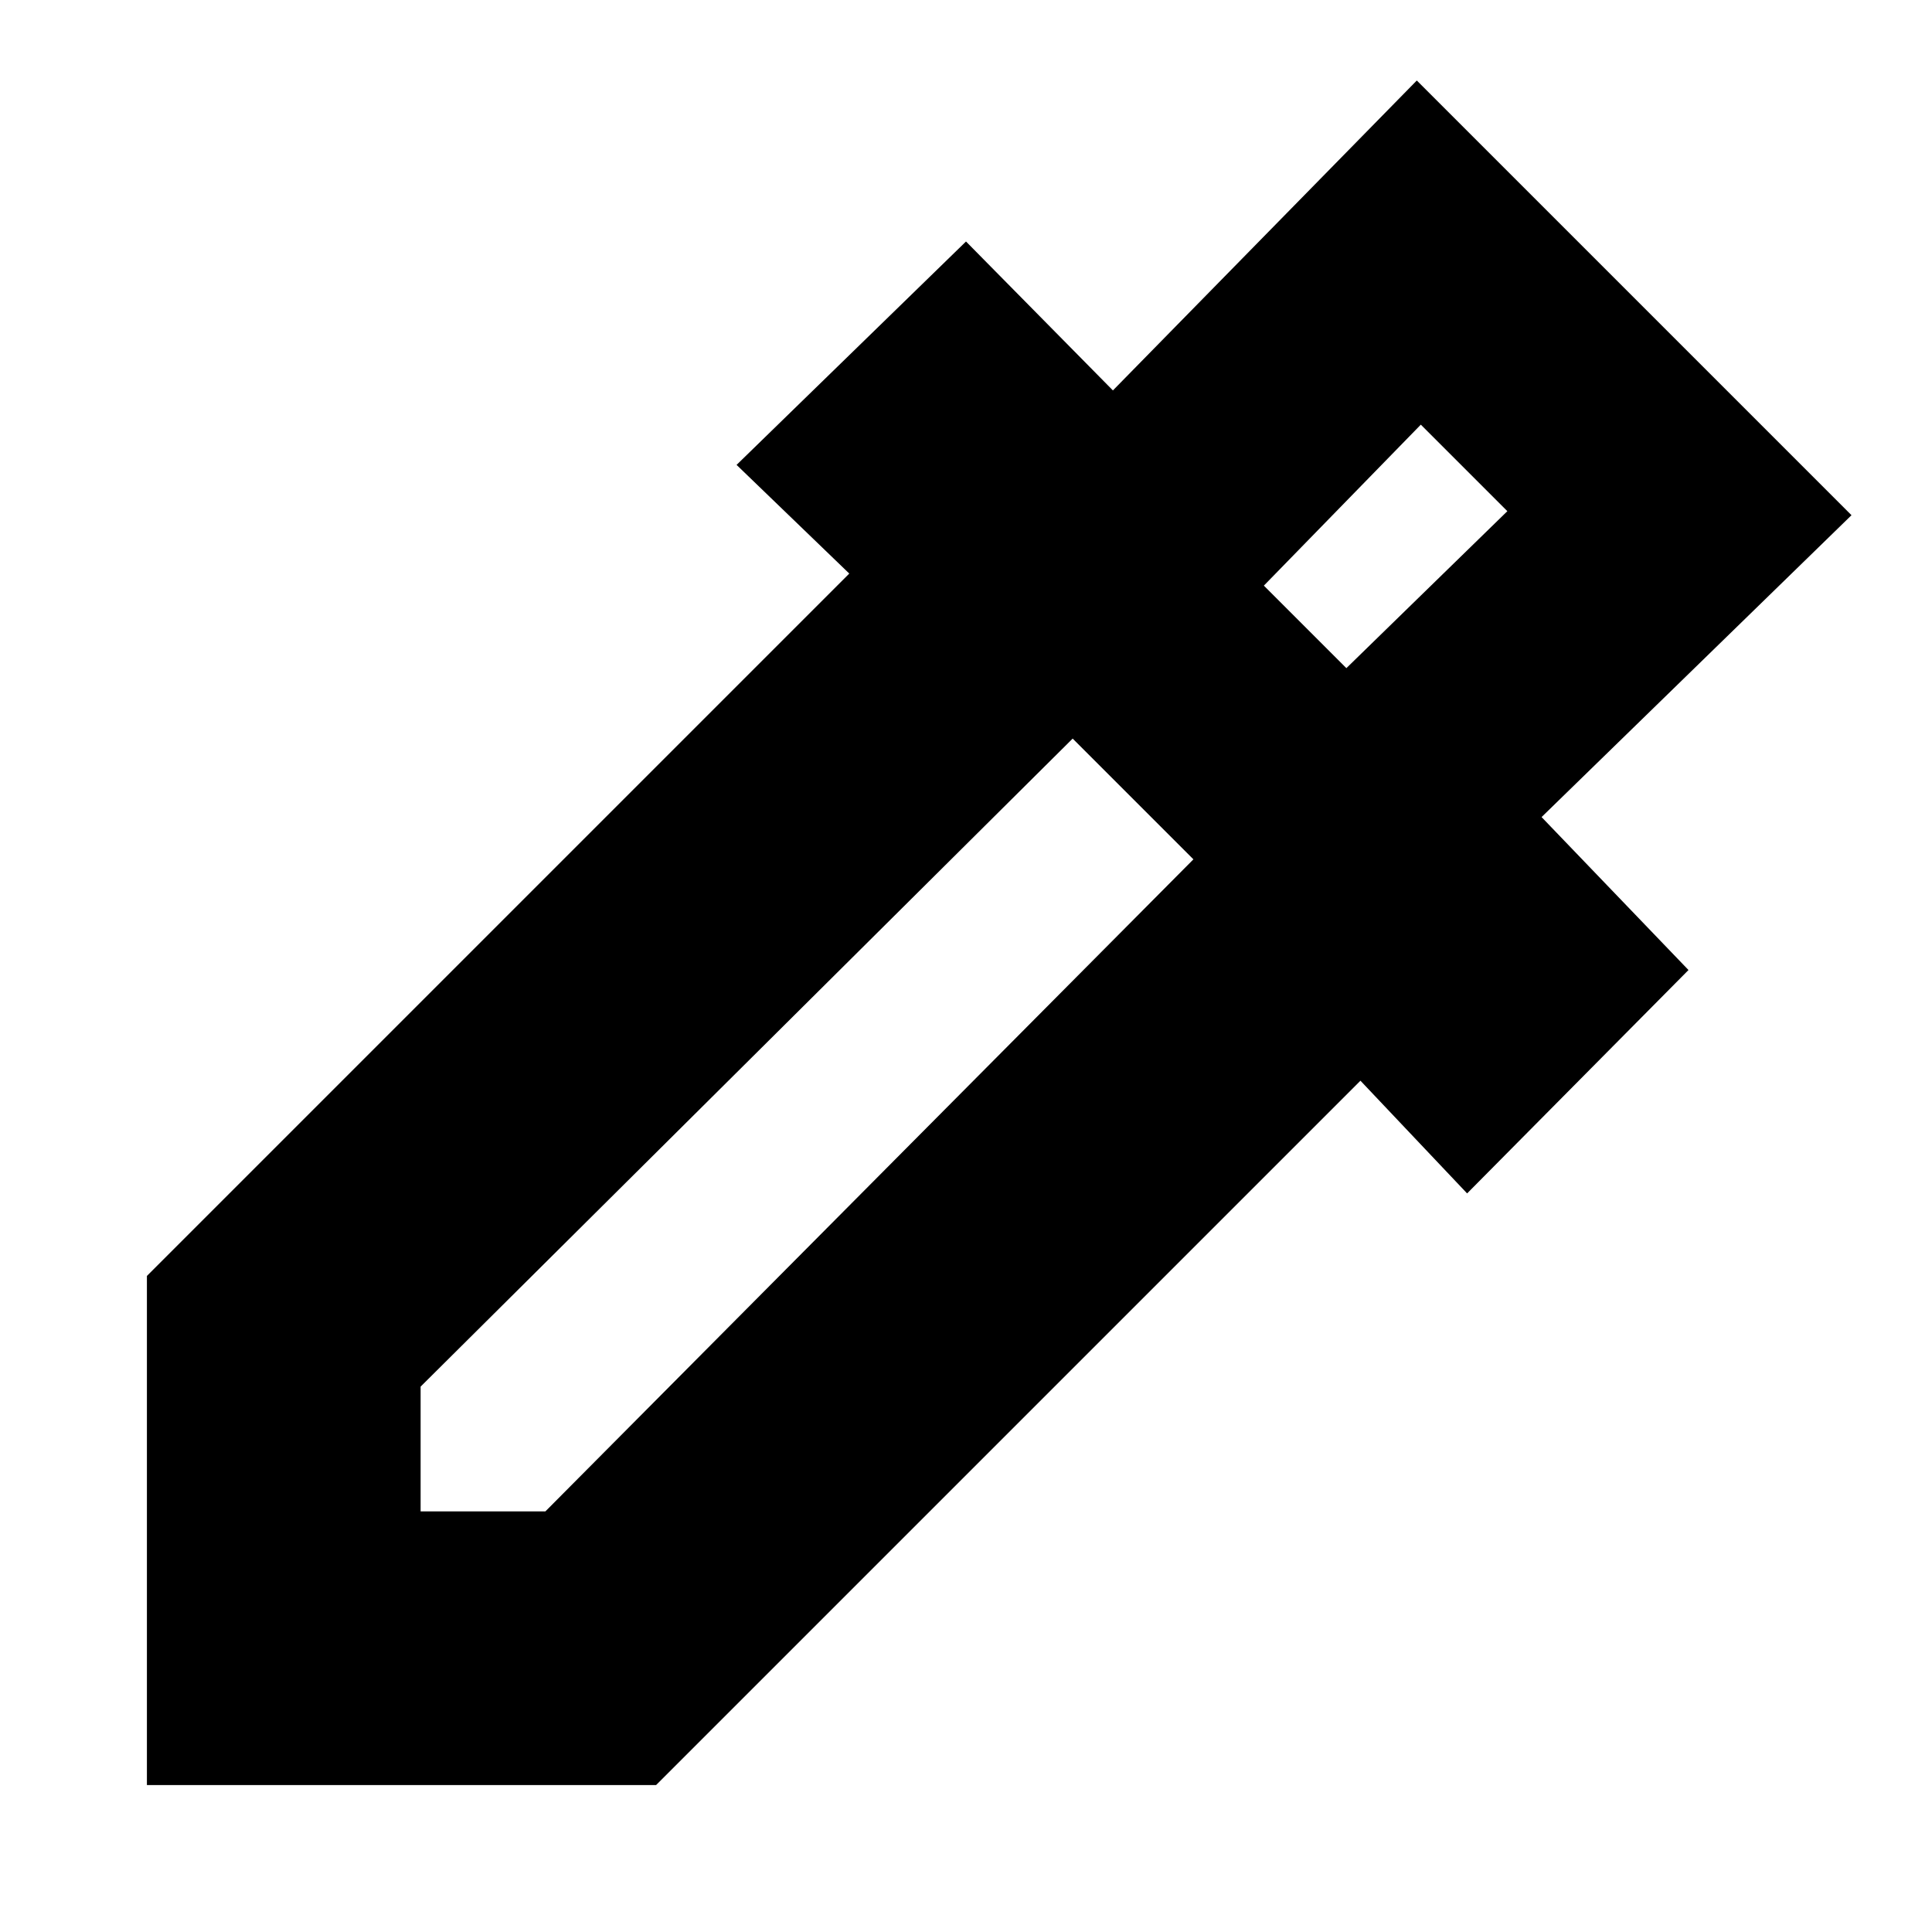 <svg xmlns="http://www.w3.org/2000/svg" height="24" width="24"><path d="M1.825 22.175V15.85L10.55 7.125L9.15 5.775L12 3L13.825 4.85L17.6 1L23 6.4L19.15 10.15L20.975 12.05L18.225 14.825L16.9 13.425L8.15 22.175ZM5.225 18.775H6.775L14.825 10.675L13.325 9.175L5.225 17.225ZM16.725 8.3 18.725 6.35 17.65 5.275 15.7 7.275ZM16.725 8.3 15.7 7.275 16.725 8.3Z"/></svg>
